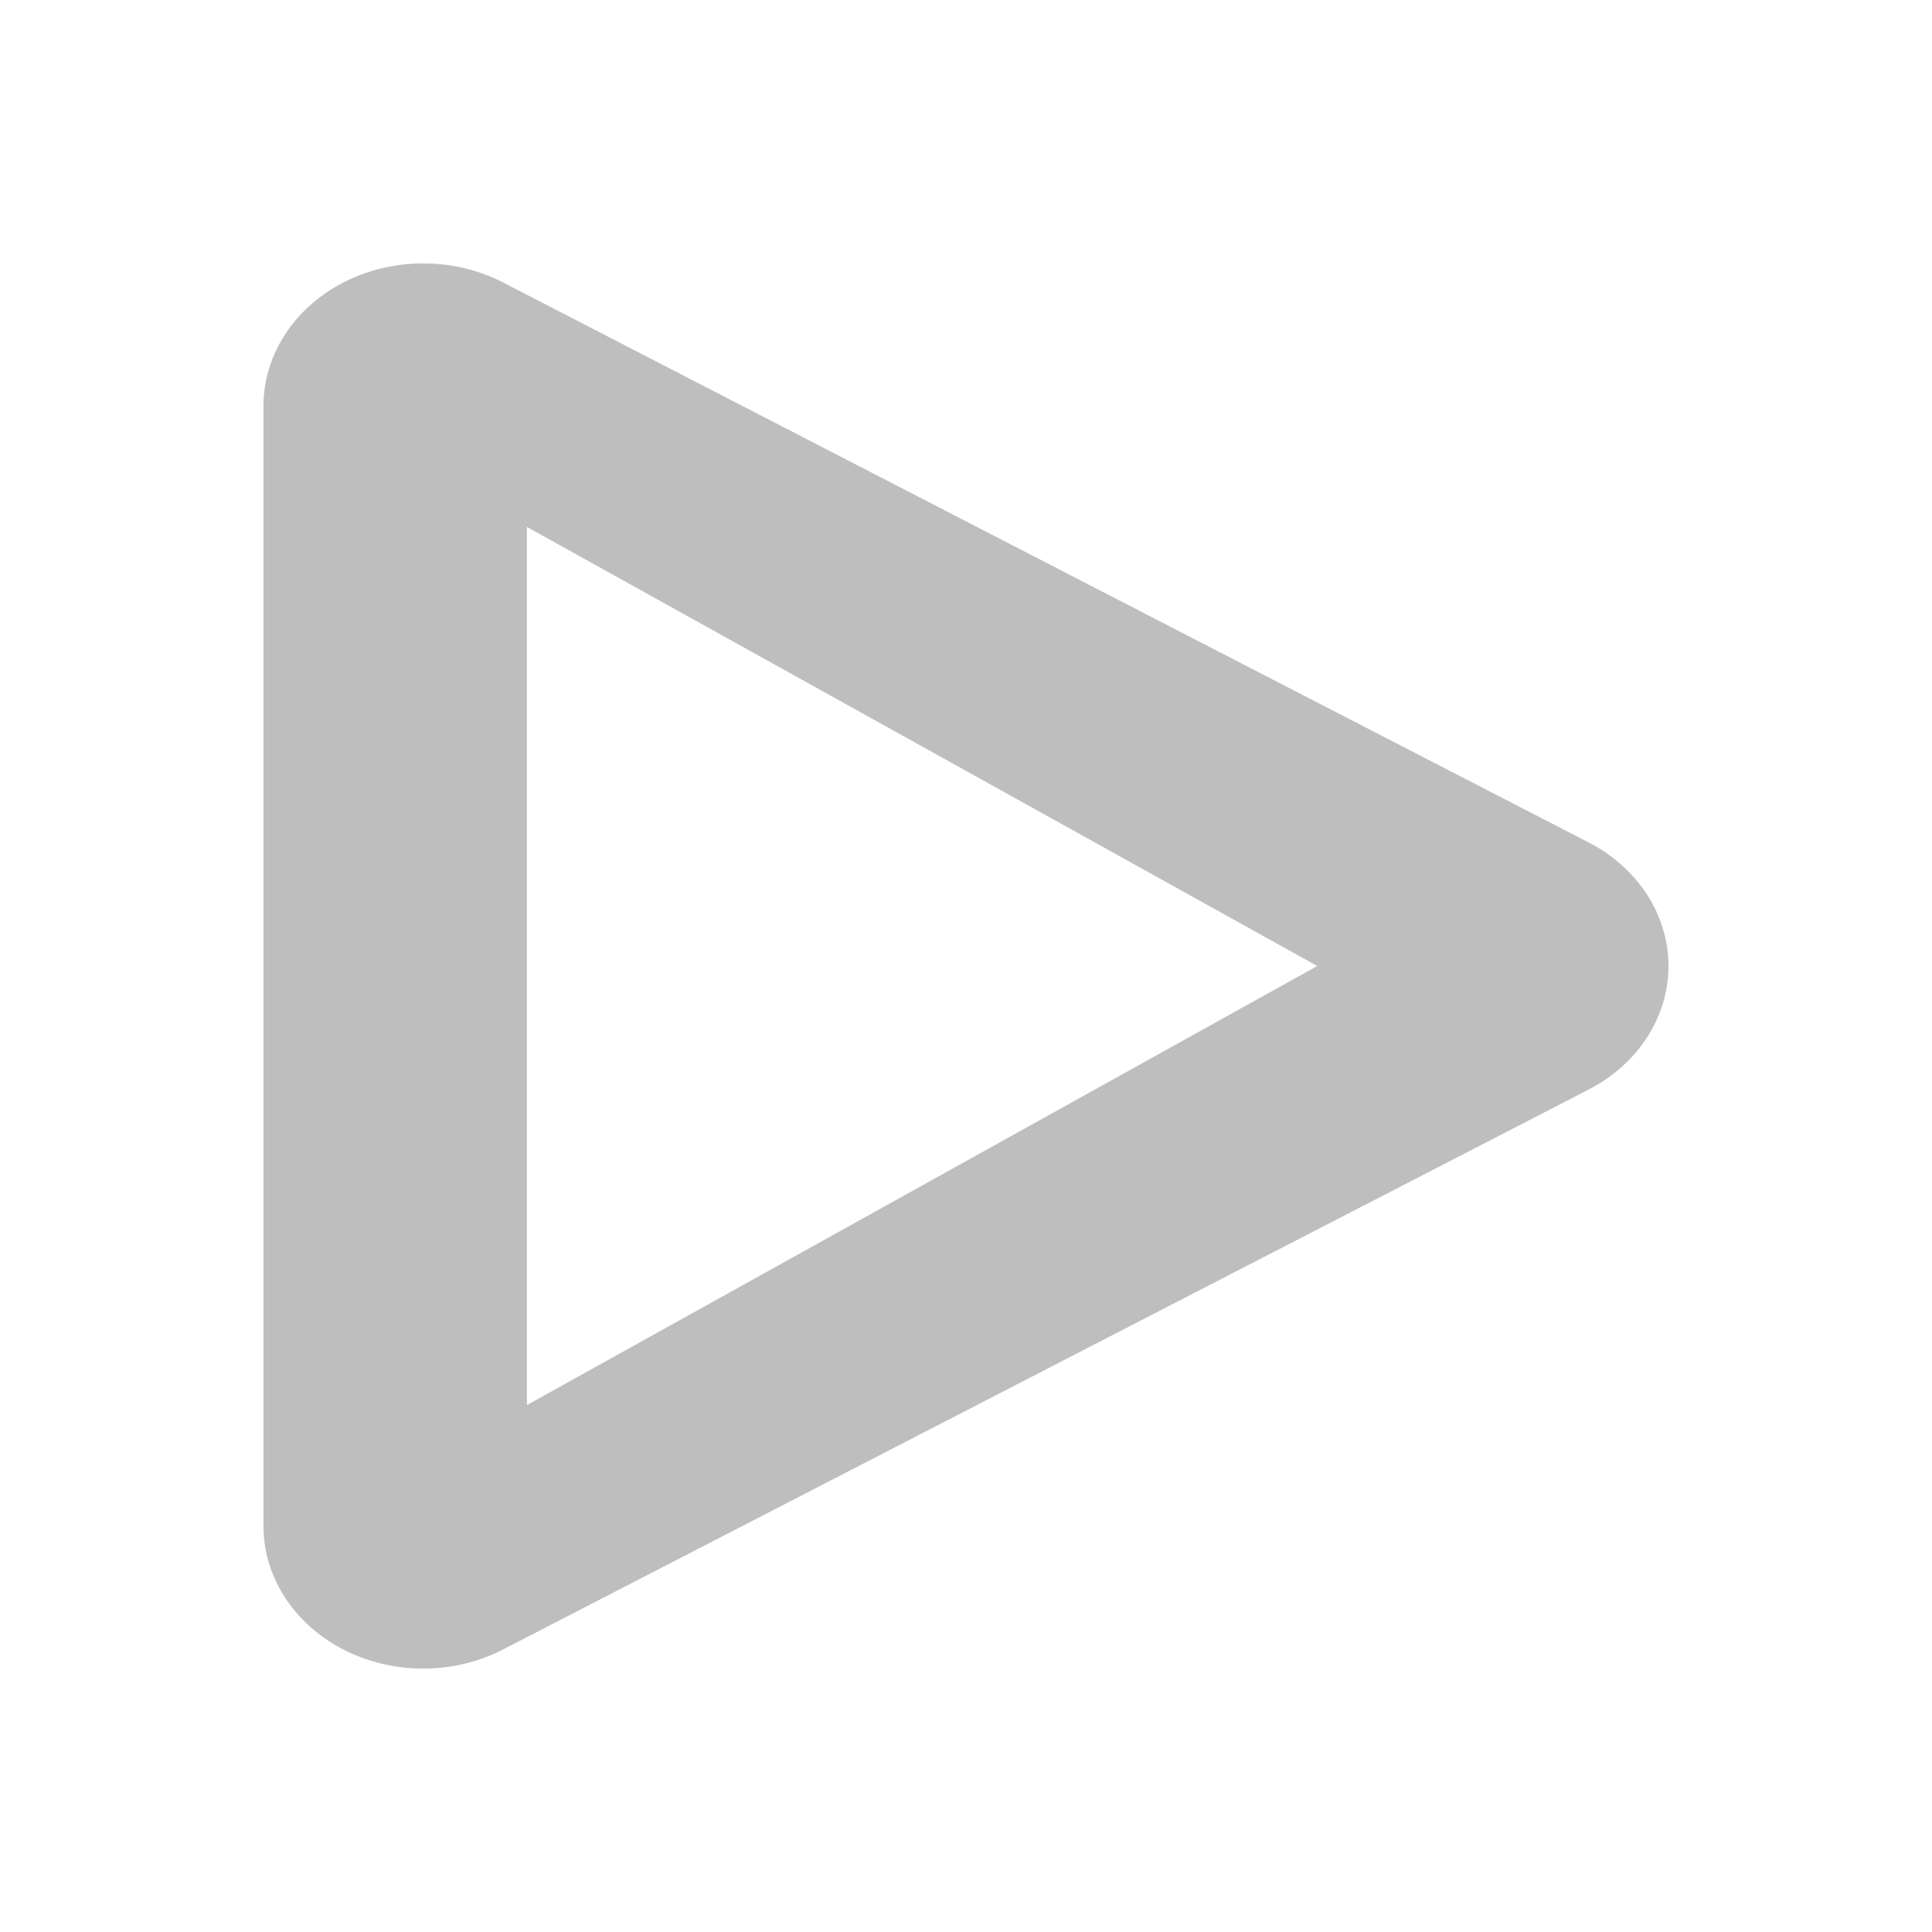 <svg xmlns="http://www.w3.org/2000/svg" width="22" height="22"><defs><style id="current-color-scheme" type="text/css"></style></defs><path d="M4.861 3A1.819 1.625 0 0 0 3 4.623v12.754a1.819 1.625 0 0 0 2.728 1.406l6.182-3.189 6.182-3.188a1.819 1.625 0 0 0 0-2.812L11.91 6.406l-6.182-3.19A1.819 1.625 0 0 0 4.861 3zM6 6l4.5 2.5L15 11l-4.5 2.5L6 16V6z" fill="currentColor" color="#bebebe"/></svg>